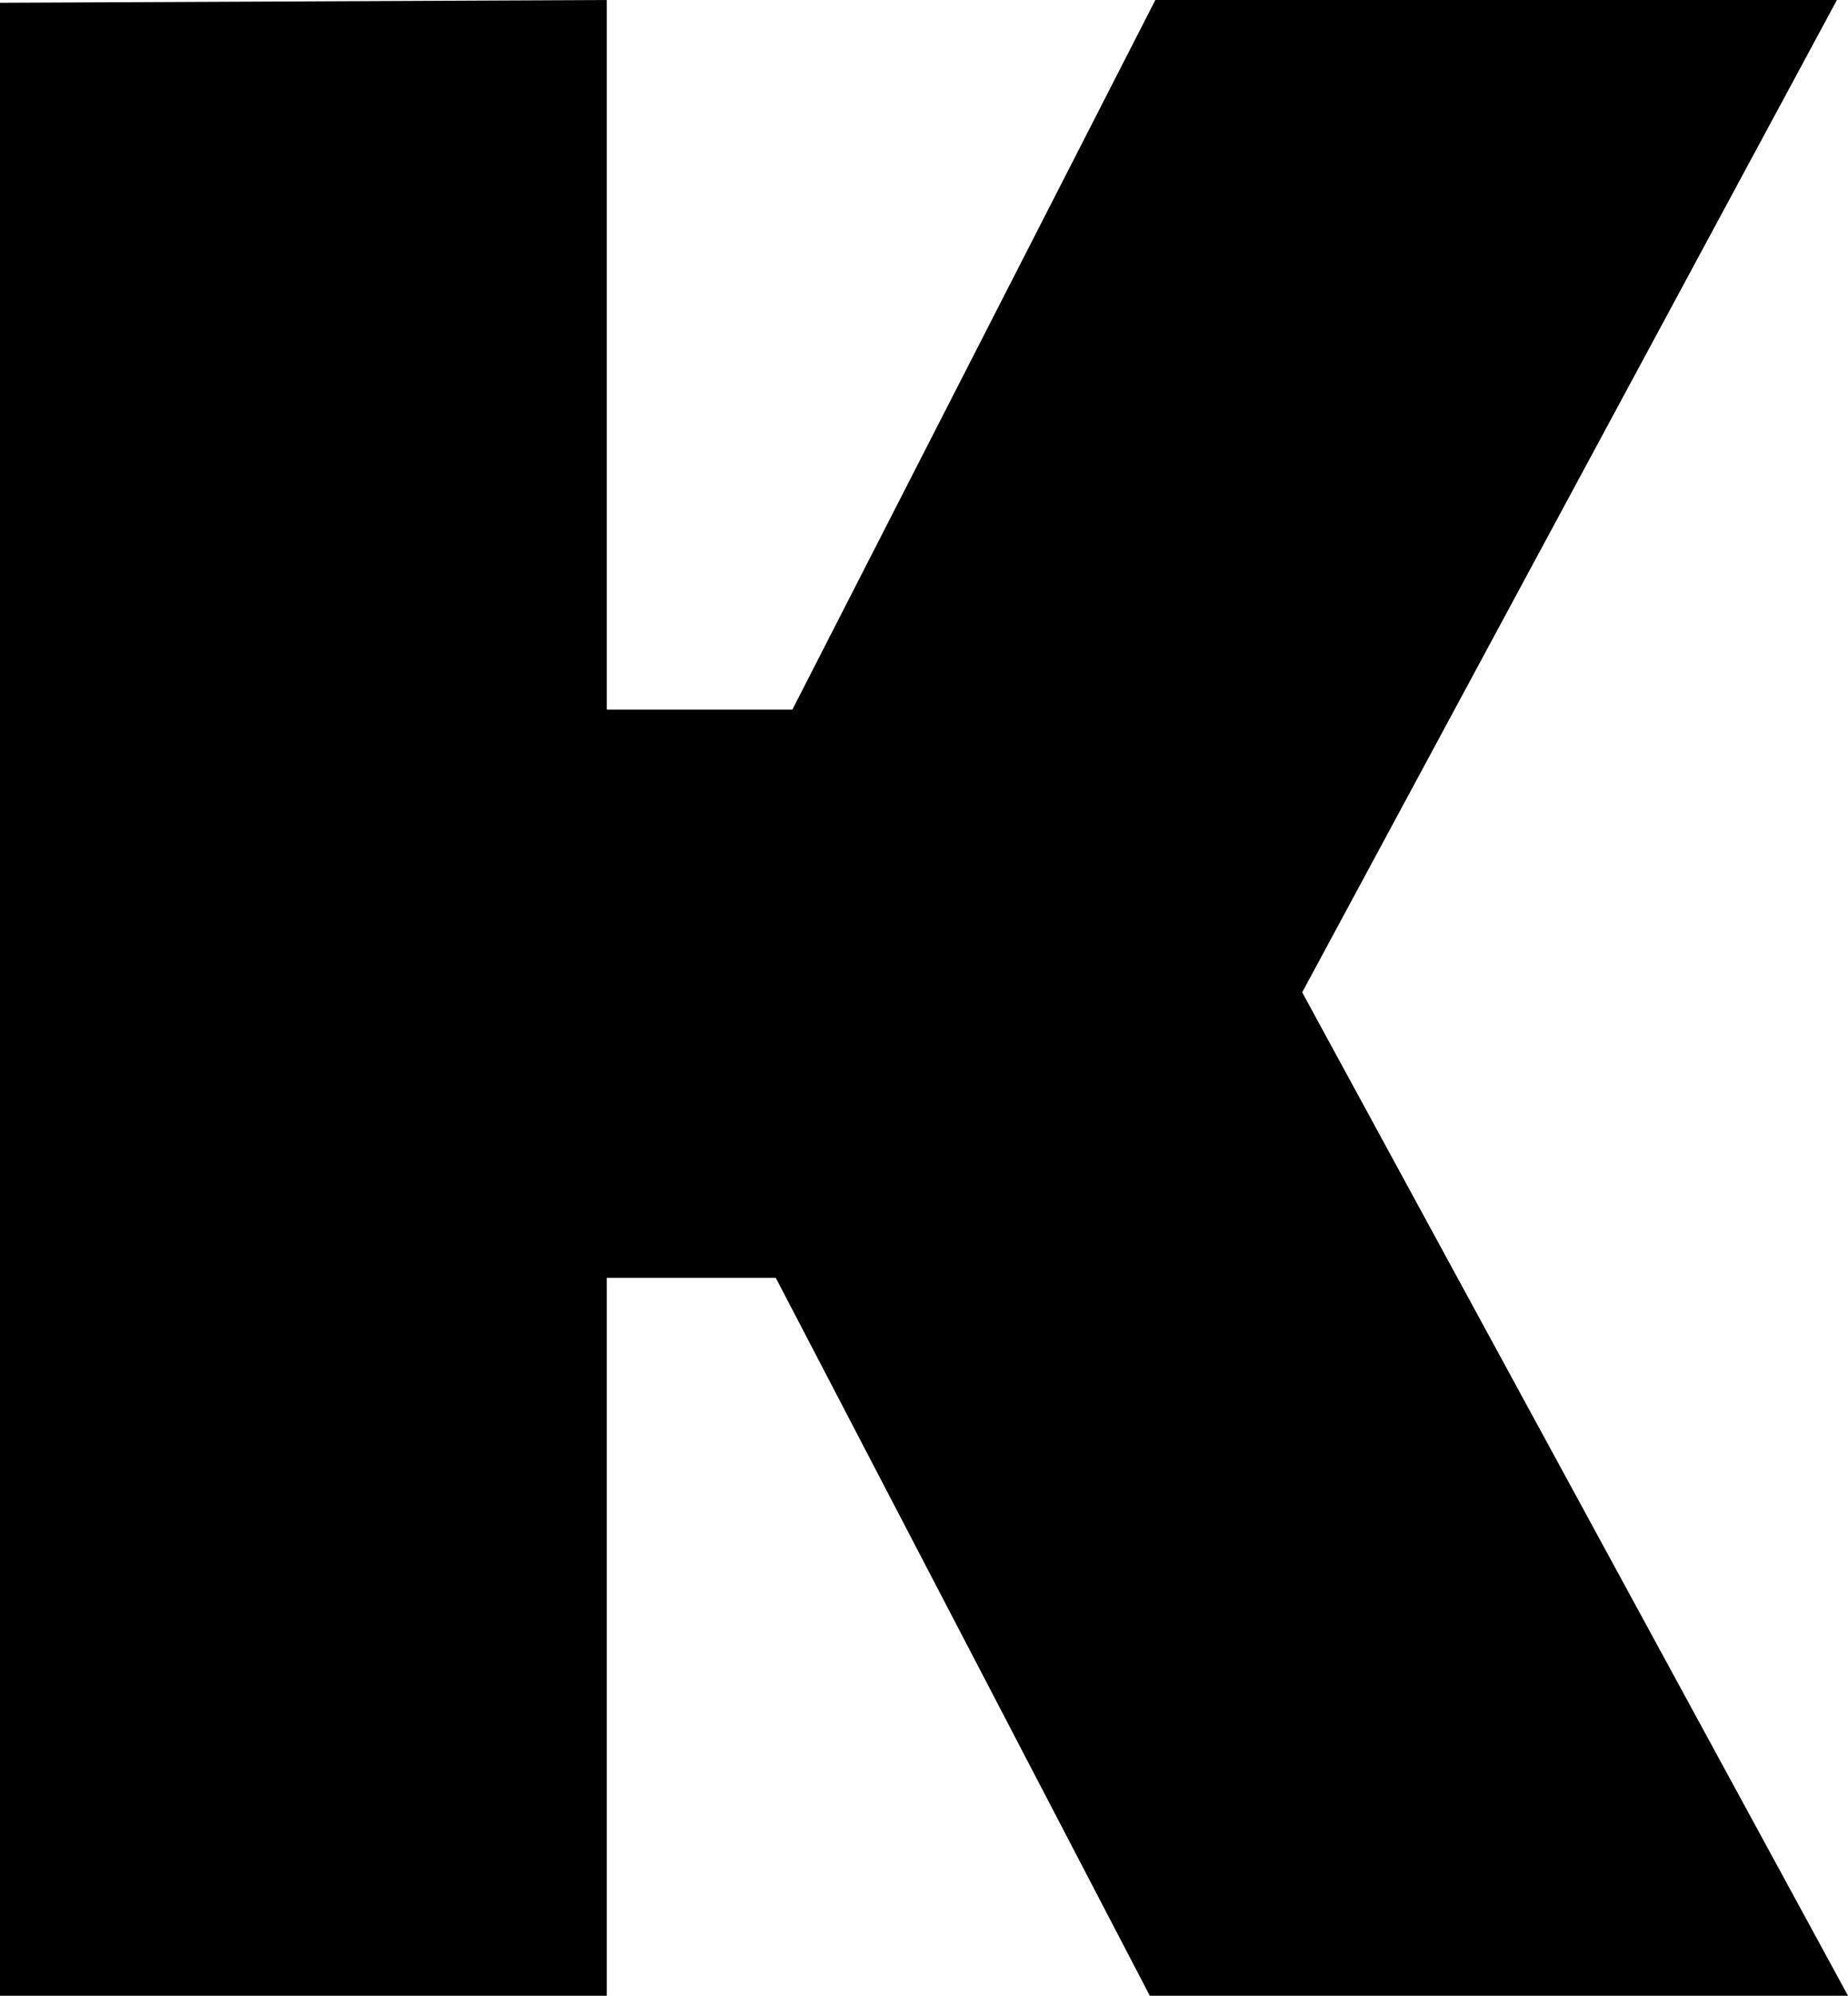 <ns0:svg xmlns:ns0="http://www.w3.org/2000/svg" viewBox="69 0 667 720" xml:space="preserve" width="667" height="720"><ns0:path d="M69 -1 288 0V259H349L484 0H736L539 362L732 720H486L355 464H288V720L69 719Z" fill="black" transform="translate(0, 720) scale(1, -1)" /></ns0:svg>